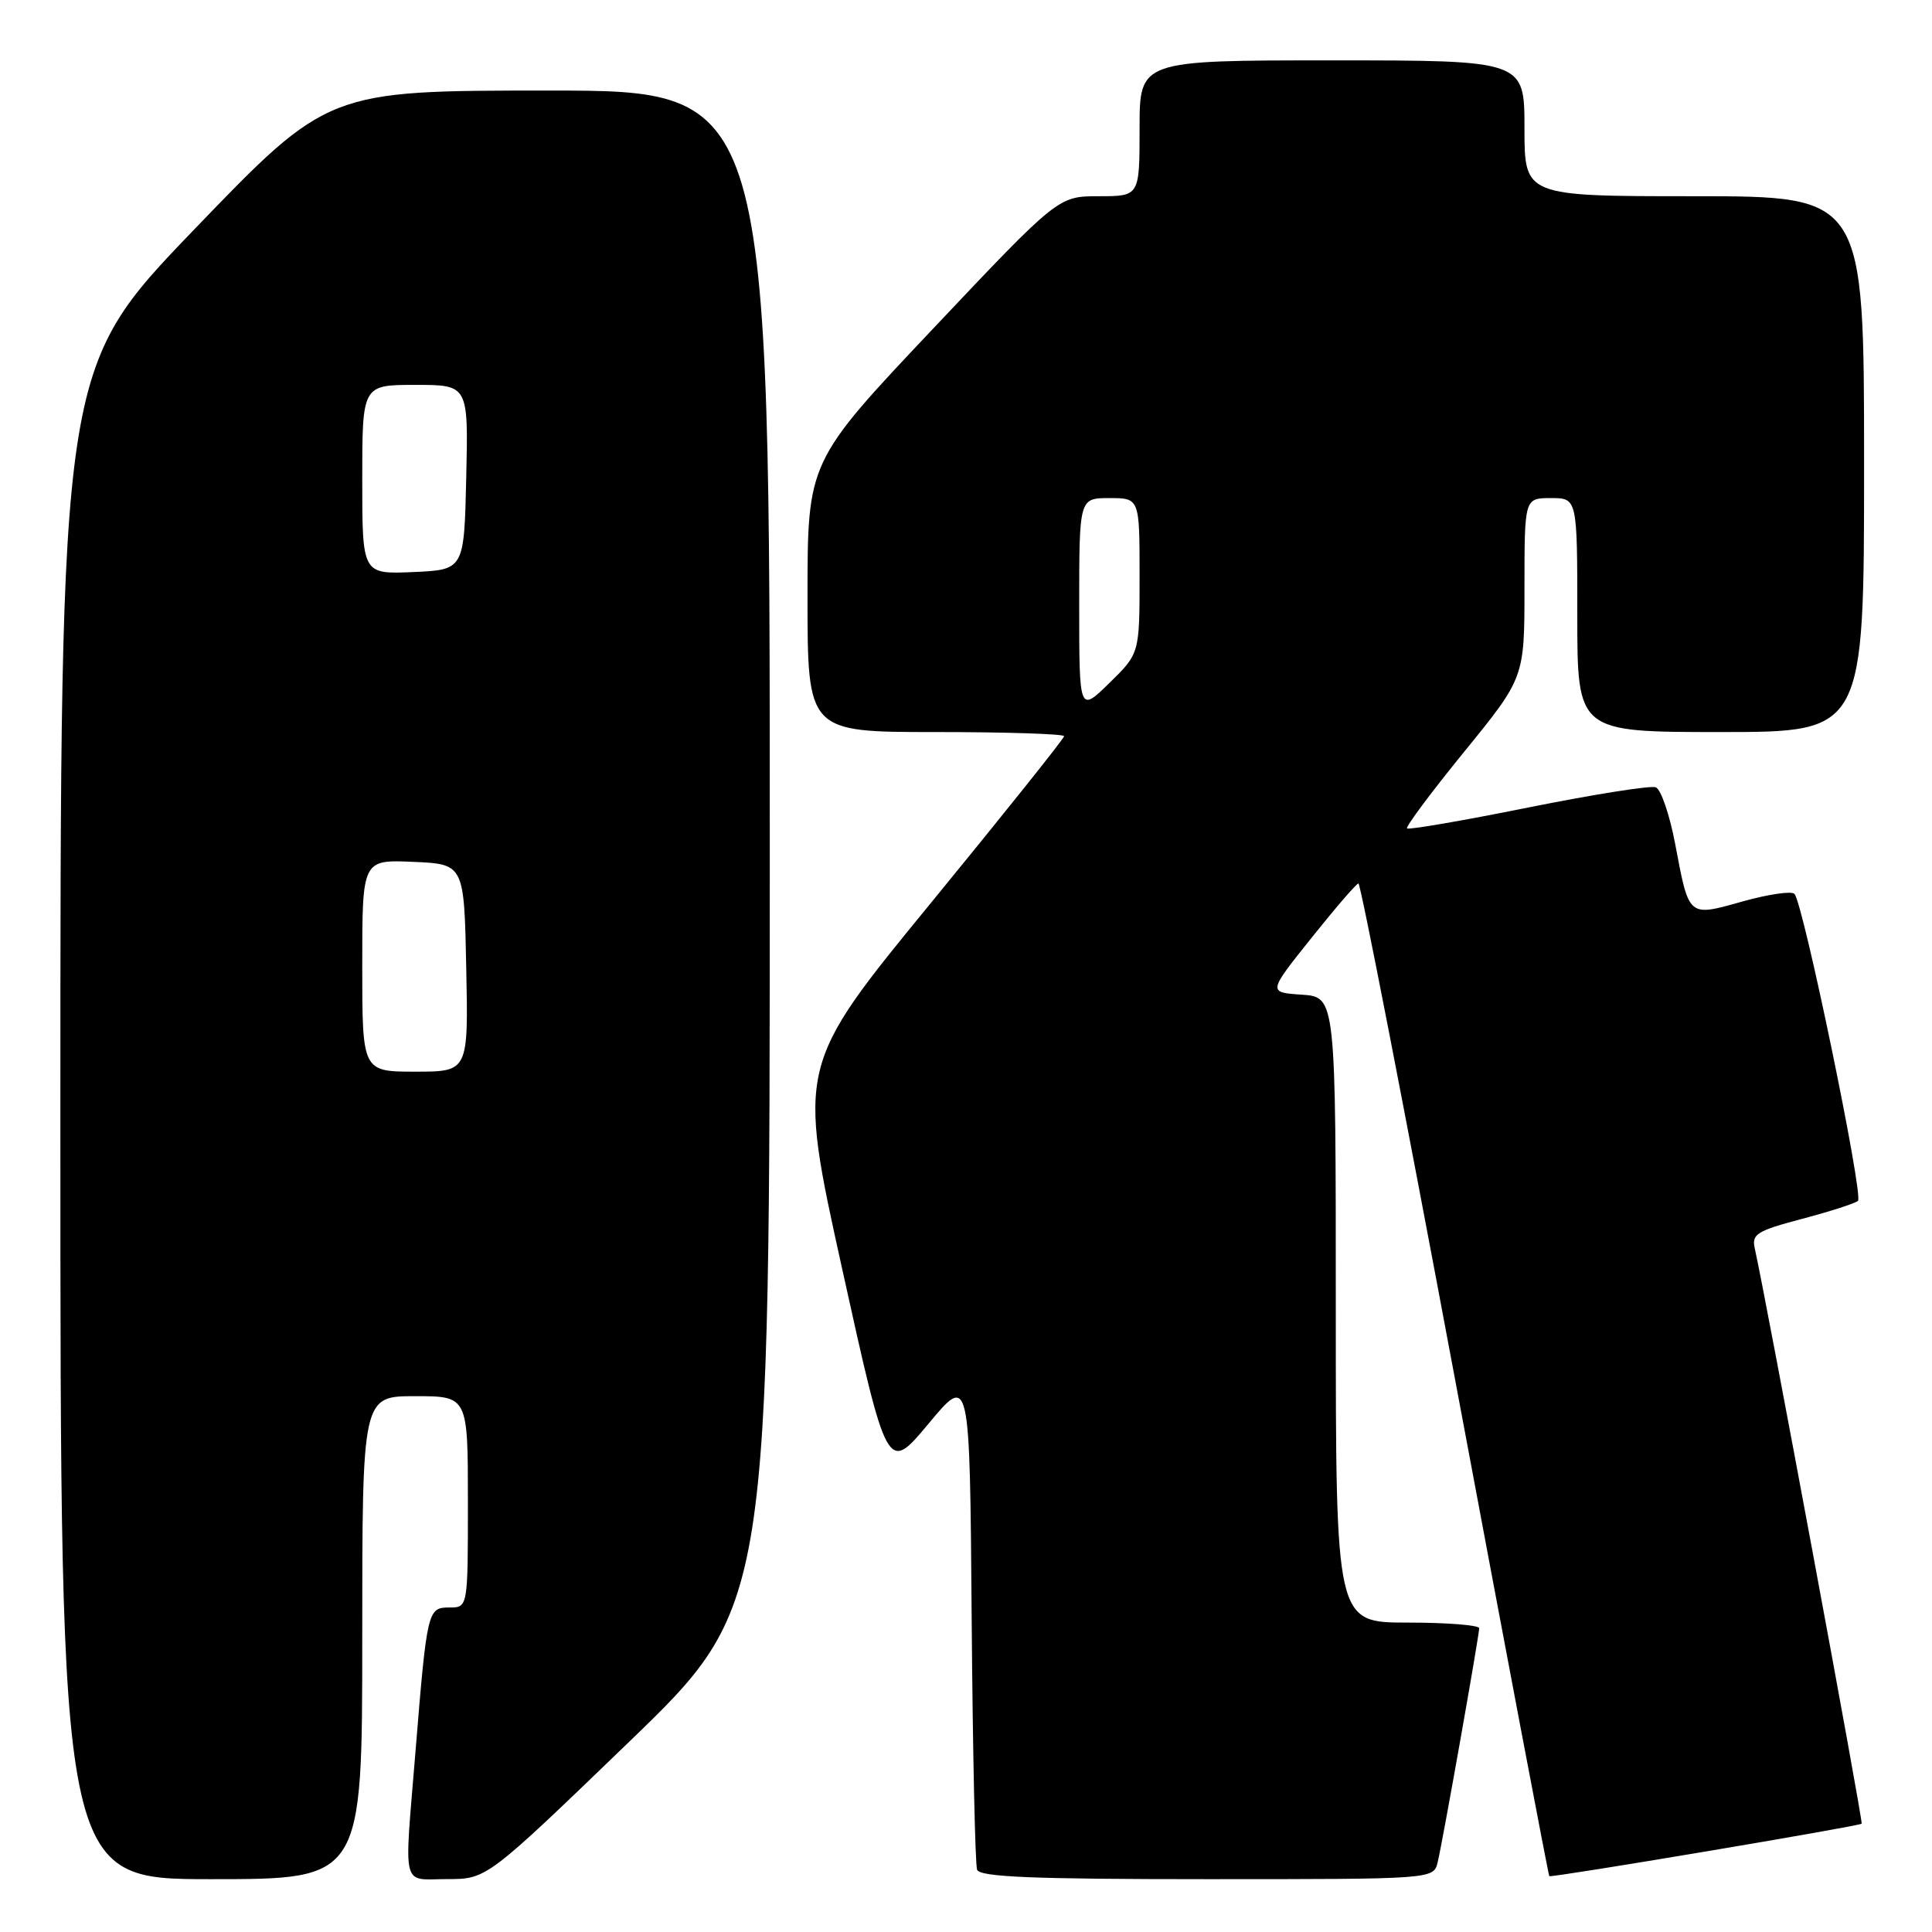 <?xml version="1.0" encoding="UTF-8" standalone="no"?>
<!DOCTYPE svg PUBLIC "-//W3C//DTD SVG 1.1//EN" "http://www.w3.org/Graphics/SVG/1.1/DTD/svg11.dtd" >
<svg xmlns="http://www.w3.org/2000/svg" xmlns:xlink="http://www.w3.org/1999/xlink" version="1.1" viewBox="0 0 256 256">
 <g >
 <path fill="currentColor"
d=" M 48.00 217.00 C 48.00 185.00 48.00 185.00 55.00 185.00 C 62.00 185.00 62.00 185.00 62.00 199.00 C 62.00 213.00 62.00 213.00 59.55 213.00 C 56.66 213.00 56.58 213.34 55.04 232.27 C 53.54 250.66 53.13 249.00 59.25 248.99 C 64.50 248.99 64.50 248.99 83.25 230.91 C 102.00 212.83 102.00 212.83 102.00 112.42 C 102.00 12.00 102.00 12.00 72.72 12.00 C 43.45 12.00 43.45 12.00 25.72 30.42 C 8.00 48.84 8.00 48.84 8.00 148.92 C 8.00 249.00 8.00 249.00 28.00 249.00 C 48.00 249.00 48.00 249.00 48.00 217.00 Z  M 190.50 246.75 C 191.18 243.92 195.99 216.76 196.00 215.75 C 196.00 215.34 191.72 215.00 186.50 215.00 C 177.00 215.00 177.00 215.00 177.00 173.55 C 177.00 132.11 177.00 132.11 172.50 131.80 C 168.00 131.50 168.00 131.50 173.75 124.31 C 176.91 120.35 179.72 117.09 180.00 117.06 C 180.28 117.03 186.03 146.58 192.79 182.71 C 199.55 218.85 205.18 248.50 205.29 248.60 C 205.56 248.84 246.34 241.99 246.68 241.65 C 246.90 241.44 233.94 171.74 232.51 165.39 C 232.09 163.53 232.82 163.08 238.77 161.51 C 242.47 160.53 245.81 159.46 246.19 159.12 C 246.96 158.43 238.92 119.58 237.77 118.44 C 237.38 118.04 234.28 118.50 230.89 119.45 C 223.65 121.48 223.82 121.63 221.97 111.83 C 221.24 107.96 220.08 104.59 219.40 104.32 C 218.72 104.06 211.11 105.27 202.49 107.00 C 193.87 108.74 186.65 109.98 186.44 109.77 C 186.23 109.56 189.64 104.98 194.03 99.59 C 202.00 89.80 202.00 89.80 202.00 77.90 C 202.00 66.00 202.00 66.00 205.50 66.00 C 209.00 66.00 209.00 66.00 209.00 81.50 C 209.00 97.00 209.00 97.00 228.00 97.00 C 247.00 97.00 247.00 97.00 247.00 61.50 C 247.00 26.00 247.00 26.00 224.50 26.00 C 202.00 26.00 202.00 26.00 202.00 17.00 C 202.00 8.00 202.00 8.00 176.50 8.00 C 151.00 8.00 151.00 8.00 151.00 17.00 C 151.00 26.00 151.00 26.00 145.61 26.00 C 140.22 26.00 140.22 26.00 123.61 43.58 C 107.00 61.16 107.00 61.16 107.00 79.08 C 107.00 97.00 107.00 97.00 124.00 97.00 C 133.35 97.00 141.00 97.25 141.00 97.55 C 141.00 97.85 133.05 107.80 123.33 119.67 C 105.65 141.24 105.65 141.24 111.61 168.22 C 117.57 195.20 117.57 195.20 123.04 188.64 C 128.50 182.08 128.50 182.08 128.75 214.29 C 128.89 232.01 129.21 247.06 129.47 247.75 C 129.83 248.71 136.85 249.00 159.95 249.00 C 189.96 249.00 189.96 249.00 190.50 246.75 Z  M 48.00 127.95 C 48.00 113.91 48.00 113.91 54.75 114.20 C 61.50 114.50 61.50 114.50 61.78 128.25 C 62.06 142.00 62.06 142.00 55.03 142.00 C 48.00 142.00 48.00 142.00 48.00 127.95 Z  M 48.00 63.55 C 48.00 51.00 48.00 51.00 55.03 51.00 C 62.06 51.00 62.06 51.00 61.78 63.25 C 61.50 75.50 61.50 75.50 54.75 75.80 C 48.00 76.09 48.00 76.09 48.00 63.55 Z  M 143.00 80.20 C 143.00 66.00 143.00 66.00 147.00 66.00 C 151.00 66.00 151.00 66.00 151.00 76.30 C 151.00 86.59 151.00 86.59 147.00 90.50 C 143.00 94.41 143.00 94.41 143.00 80.20 Z "/>
</g>
</svg>